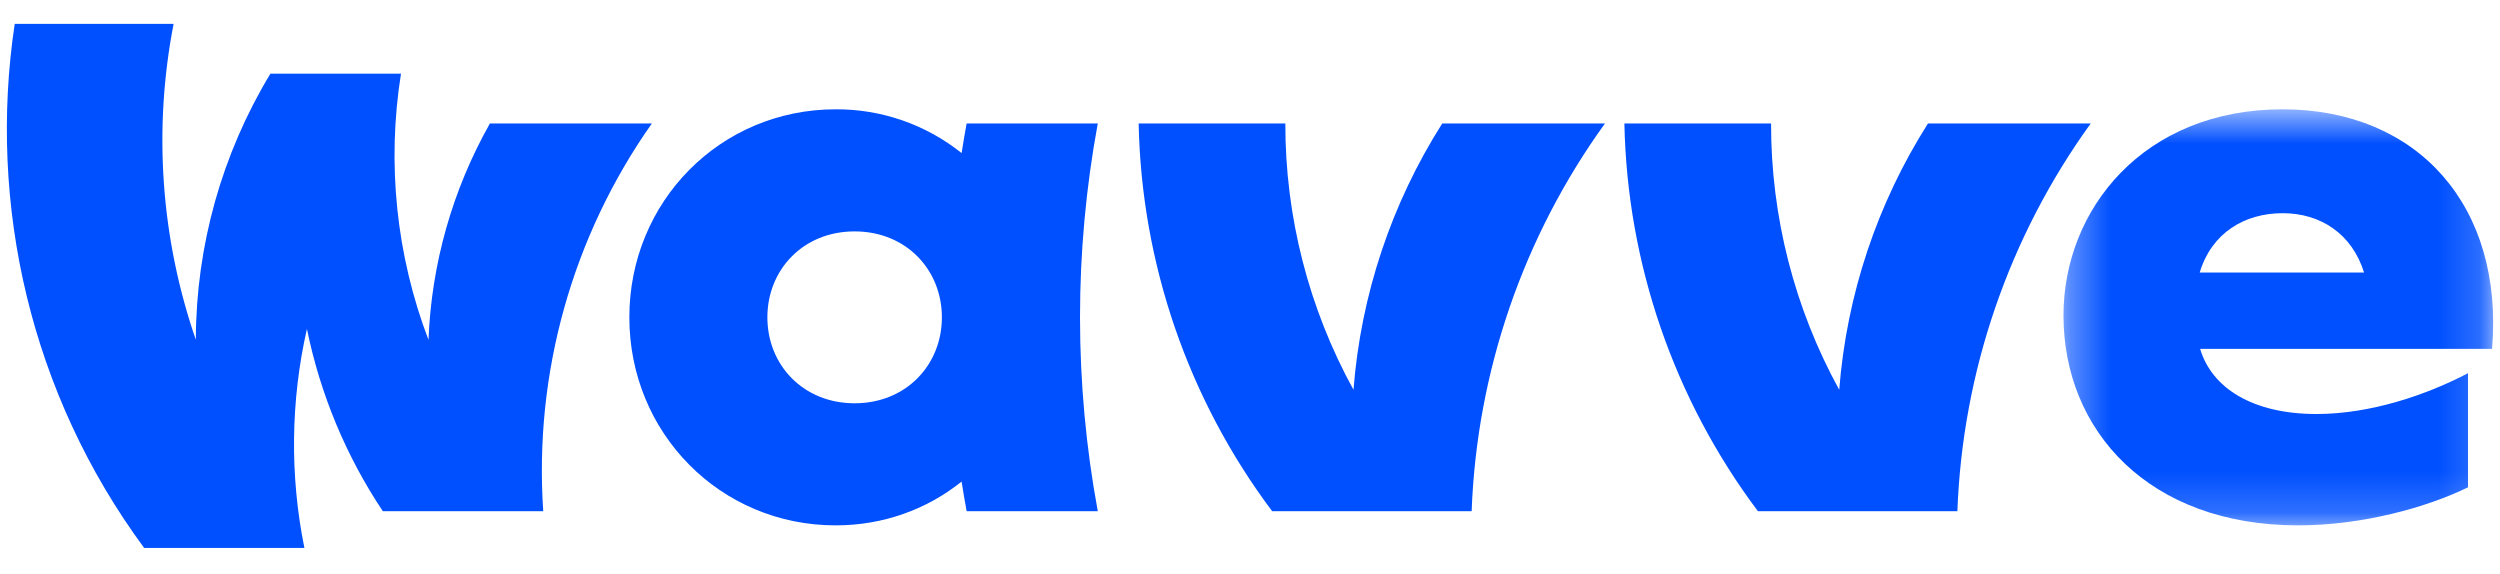 <svg width="61" height="14" viewBox="0 0 61 14" fill="none" xmlns="http://www.w3.org/2000/svg">
  <path fill-rule="evenodd" clip-rule="evenodd" d="M31.362 3.012C31.359 5.284 31.931 7.52 33.025 9.511C33.205 7.2 33.949 4.969 35.191 3.012H39.162C37.166 5.775 36.034 9.068 35.908 12.474H31.041C28.991 9.739 27.852 6.43 27.783 3.012H31.362ZM43.214 3.012C43.211 5.284 43.783 7.52 44.877 9.511C45.057 7.2 45.801 4.969 47.043 3.012H51.014C49.018 5.775 47.886 9.068 47.76 12.474H42.894C40.843 9.739 39.704 6.43 39.635 3.012H43.214ZM13.255 12.474C13.027 9.109 13.963 5.769 15.906 3.012H11.954C11.041 4.628 10.527 6.439 10.455 8.293C9.667 6.224 9.436 3.984 9.784 1.798H6.598C5.413 3.756 4.784 6 4.778 8.289C3.923 5.812 3.736 3.155 4.236 0.583H0.359C-0.303 4.996 0.749 9.616 3.517 13.369H7.427C7.07 11.603 7.091 9.782 7.489 8.025C7.813 9.614 8.442 11.125 9.341 12.474H13.255ZM20.853 9.84C19.593 9.84 18.724 8.901 18.724 7.743C18.724 6.585 19.593 5.646 20.853 5.646C22.112 5.646 22.982 6.585 22.982 7.743C22.982 8.901 22.112 9.84 20.853 9.84ZM23.586 3.012C23.541 3.253 23.501 3.494 23.463 3.735C22.591 3.038 21.507 2.661 20.39 2.667C17.576 2.667 15.356 4.919 15.356 7.743C15.356 10.568 17.576 12.819 20.39 12.819C21.548 12.819 22.613 12.432 23.463 11.751C23.501 11.993 23.541 12.233 23.586 12.473H26.786C26.208 9.346 26.208 6.139 26.786 3.012H23.586Z" fill="#0050FF"/>
  <mask id="e" style="mask-type:luminance" maskUnits="userSpaceOnUse" x="50" y="2" width="11" height="11">
    <path d="M50.349 2.667H60.833V12.819H50.349V2.667Z" fill="white"/>
  </mask>
  <g mask="url(#e)">
    <path fill-rule="evenodd" clip-rule="evenodd" d="M53.673 6.649C53.965 5.68 54.77 5.202 55.697 5.202C56.624 5.202 57.388 5.706 57.683 6.649H53.673ZM55.691 2.667C52.309 2.667 50.349 5.105 50.349 7.696C50.349 10.505 52.428 12.819 56.075 12.819C57.644 12.819 59.225 12.378 60.219 11.89V9.106C59.215 9.634 57.842 10.102 56.524 10.102C54.955 10.102 53.966 9.462 53.683 8.512H60.806C61.099 5.036 58.998 2.667 55.691 2.667Z" fill="#0050FF"/>
  </g>
</svg>
